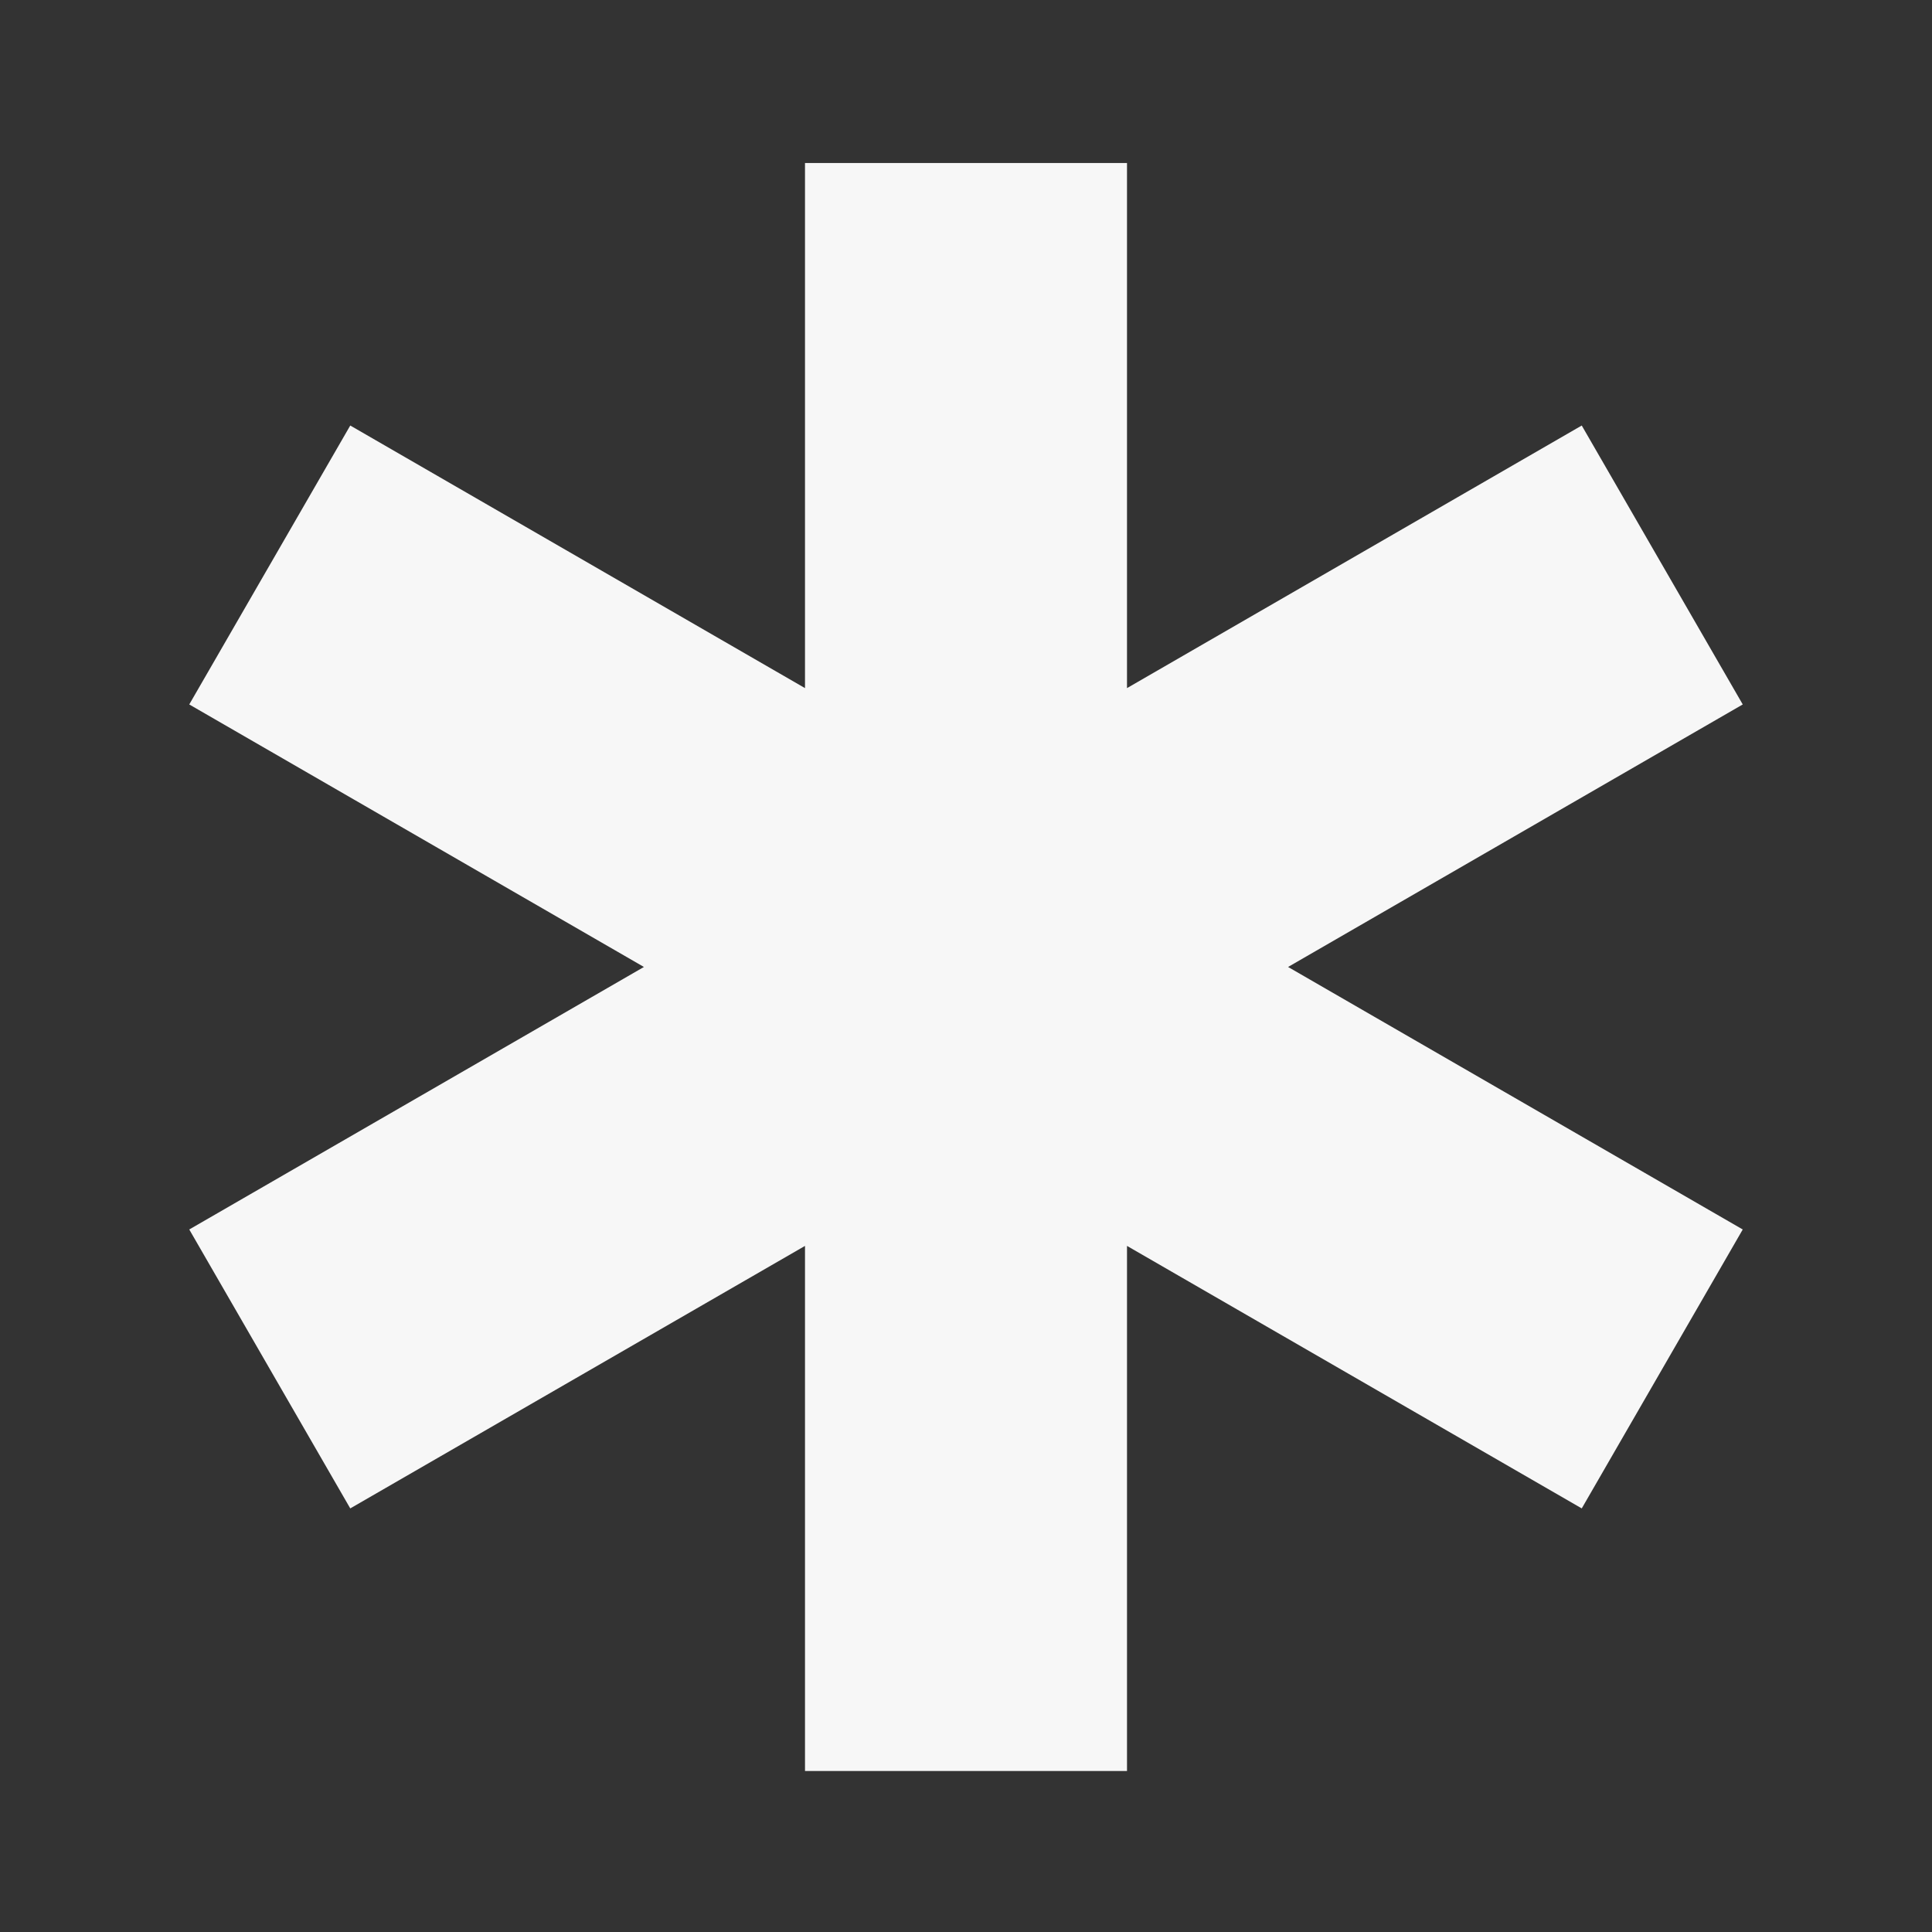 <svg xmlns="http://www.w3.org/2000/svg" width="24" height="24" viewBox="0 0 24 24" style="fill: rgba(247, 247, 247, 1);transform: scaleY(-1);msFilter:progid:DXImageTransform.Microsoft.BasicImage(rotation=2, mirror=1);"><rect x="0" y="0" width="24" height="24" fill="#333333" stroke="none"/><path d="M19.649 5.286 14 8.548V2.025h-4v6.523L4.351 5.286l-2 3.465 5.648 3.261-5.648 3.261 2 3.465L10 15.477V22h4v-6.523l5.649 3.261 2-3.465-5.648-3.261 5.648-3.261z"></path></svg>